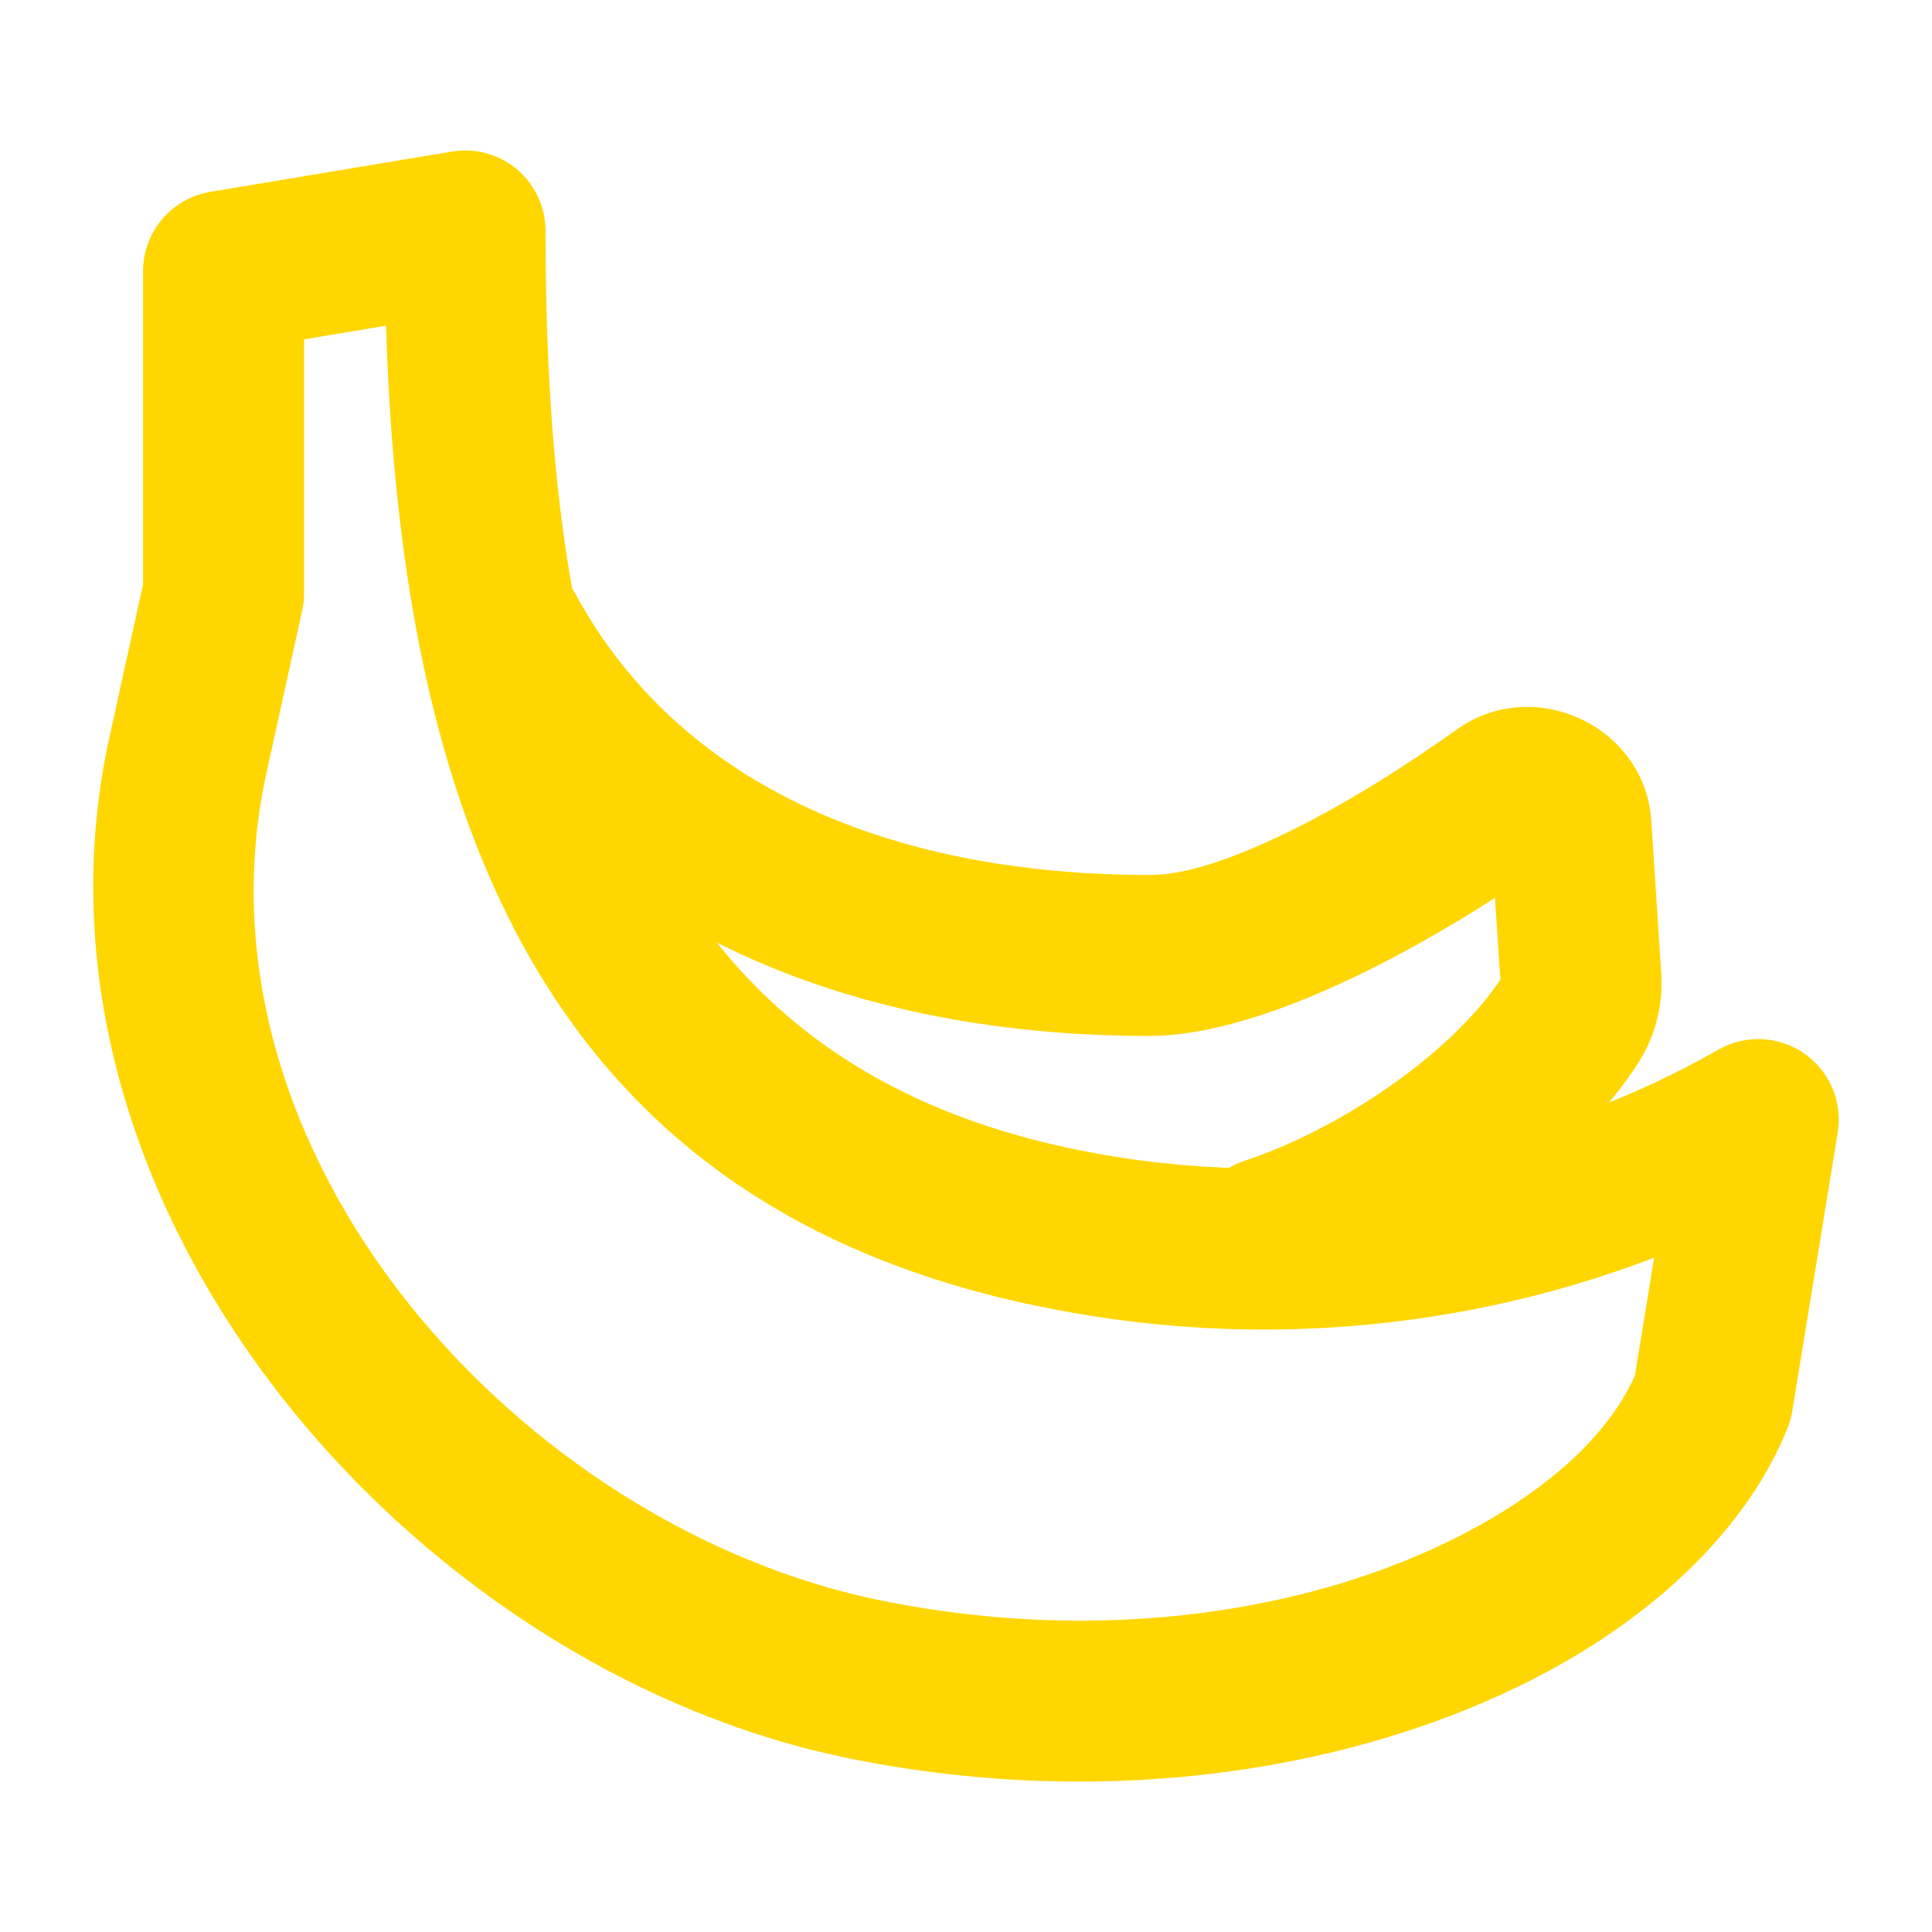 <?xml version="1.0" encoding="UTF-8" standalone="no"?>
<!DOCTYPE svg PUBLIC "-//W3C//DTD SVG 1.1//EN" "http://www.w3.org/Graphics/SVG/1.1/DTD/svg11.dtd">
<svg width="100%" height="100%" viewBox="0 0 24 24" version="1.1" xmlns="http://www.w3.org/2000/svg" xmlns:xlink="http://www.w3.org/1999/xlink" xml:space="preserve" xmlns:serif="http://www.serif.com/" style="fill-rule:evenodd;clip-rule:evenodd;stroke-linejoin:round;stroke-miterlimit:2;">
    <g transform="matrix(1,0,0,1,0.977,1.869)">
        <path d="M17.594,9.285L17.661,10.301C17.025,11.248 15.659,12.16 14.484,12.551C13.96,12.726 13.677,13.293 13.851,13.816C14.026,14.34 14.593,14.623 15.116,14.449C16.718,13.915 18.556,12.615 19.38,11.326C19.384,11.321 19.388,11.315 19.392,11.308C19.597,10.972 19.69,10.579 19.657,10.187C19.658,10.193 19.536,8.326 19.536,8.326C19.536,8.326 19.536,8.326 19.536,8.326C19.459,7.152 18.081,6.51 17.123,7.191C16.526,7.616 15.633,8.203 14.734,8.603C14.232,8.826 13.734,9 13.3,9C10.198,9 7.507,7.958 6.178,5.521C5.914,5.037 5.306,4.858 4.821,5.122C4.337,5.386 4.158,5.994 4.422,6.479C6.093,9.542 9.401,11 13.3,11C14.596,11 16.35,10.084 17.594,9.285Z" style="fill:rgb(255,214,0);"/>
    </g>
    <g transform="matrix(1,0,0,1,0.977,1.869)">
        <path d="M9.604,19.981C12.855,20.631 15.909,20.095 18.068,18.99C19.645,18.183 20.754,17.059 21.228,15.871C21.256,15.804 21.275,15.733 21.287,15.661L21.852,12.2C21.914,11.819 21.752,11.437 21.435,11.217C21.118,10.997 20.702,10.98 20.368,11.171C18.334,12.337 15.7,12.935 12.953,12.512C12.953,12.512 12.953,12.512 12.953,12.512C7.017,11.598 5.8,6.909 5.8,1C5.8,0.706 5.671,0.427 5.447,0.237C5.223,0.047 4.926,-0.035 4.636,0.014L1.636,0.514C1.154,0.594 0.8,1.011 0.8,1.5L0.8,5.391C0.8,5.391 0.39,7.255 0.39,7.255C-0.915,13.067 4.104,18.881 9.604,19.981ZM9.996,18.019C5.496,17.119 1.273,12.448 2.342,7.69L2.777,5.715C2.793,5.644 2.8,5.572 2.8,5.5L2.8,2.347C2.8,2.347 3.818,2.177 3.818,2.177C4.019,8.627 5.983,13.463 12.648,14.488C15.12,14.869 17.513,14.543 19.572,13.754C19.572,13.754 19.332,15.221 19.332,15.221C18.983,15.997 18.194,16.679 17.156,17.21C15.331,18.145 12.745,18.569 9.996,18.019L9.996,18.019Z" style="fill:rgb(255,214,0);"/>
    </g>
</svg>
